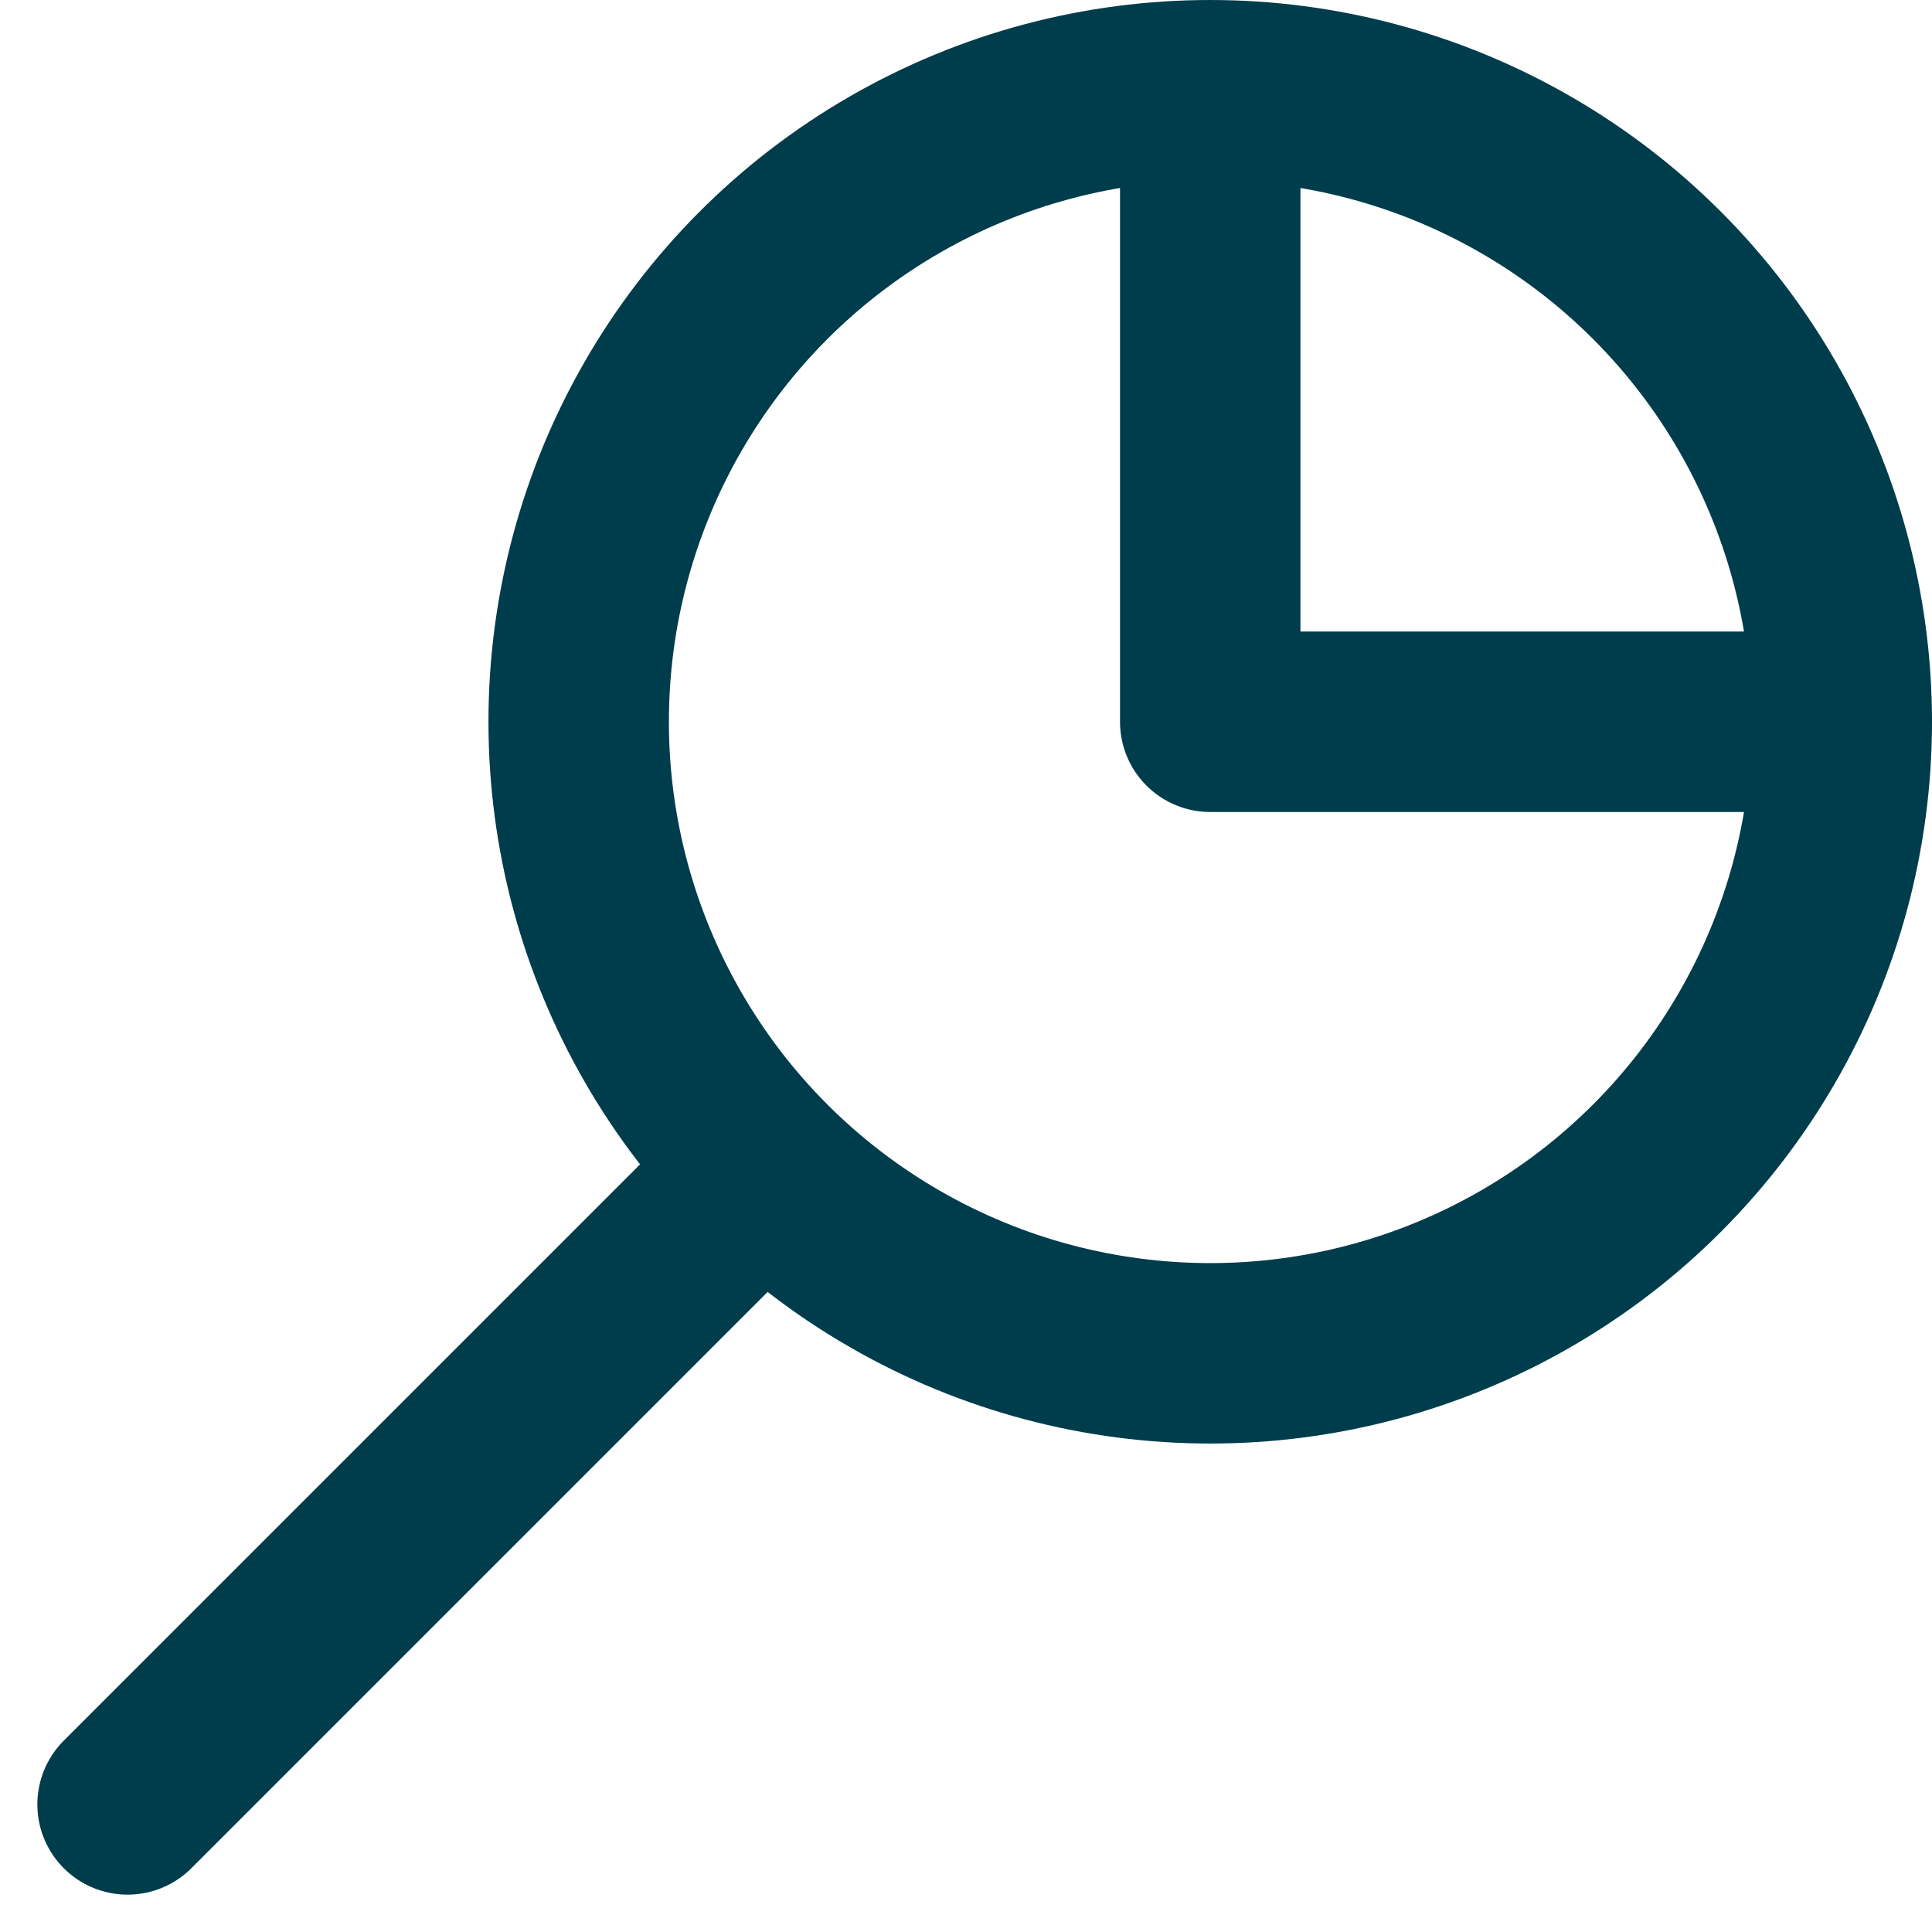 <svg xmlns="http://www.w3.org/2000/svg" width="21.414" height="21.414" viewBox="0 0 21.414 21.414">
    <g id="icon_search" data-name="icon/search" transform="translate(-0.586 -2)">
        <circle id="Oval" cx="7" cy="7" r="7" transform="translate(7 3)" fill="none" stroke="#003d4c"
            stroke-linecap="round" stroke-linejoin="round" stroke-miterlimit="10" stroke-width="2" />
        <path id="Path_4" data-name="Path 4" d="M0,0V6.389H7" transform="translate(14 3.611)" fill="none"
            stroke="#003d4c" stroke-linecap="round" stroke-linejoin="round" stroke-miterlimit="10" stroke-width="2" />
        <path id="Line" d="M7,0,0,7" transform="translate(2 15)" fill="none" stroke="#003d4c" stroke-linecap="round"
            stroke-linejoin="round" stroke-miterlimit="10" stroke-width="2" />
    </g>
</svg>